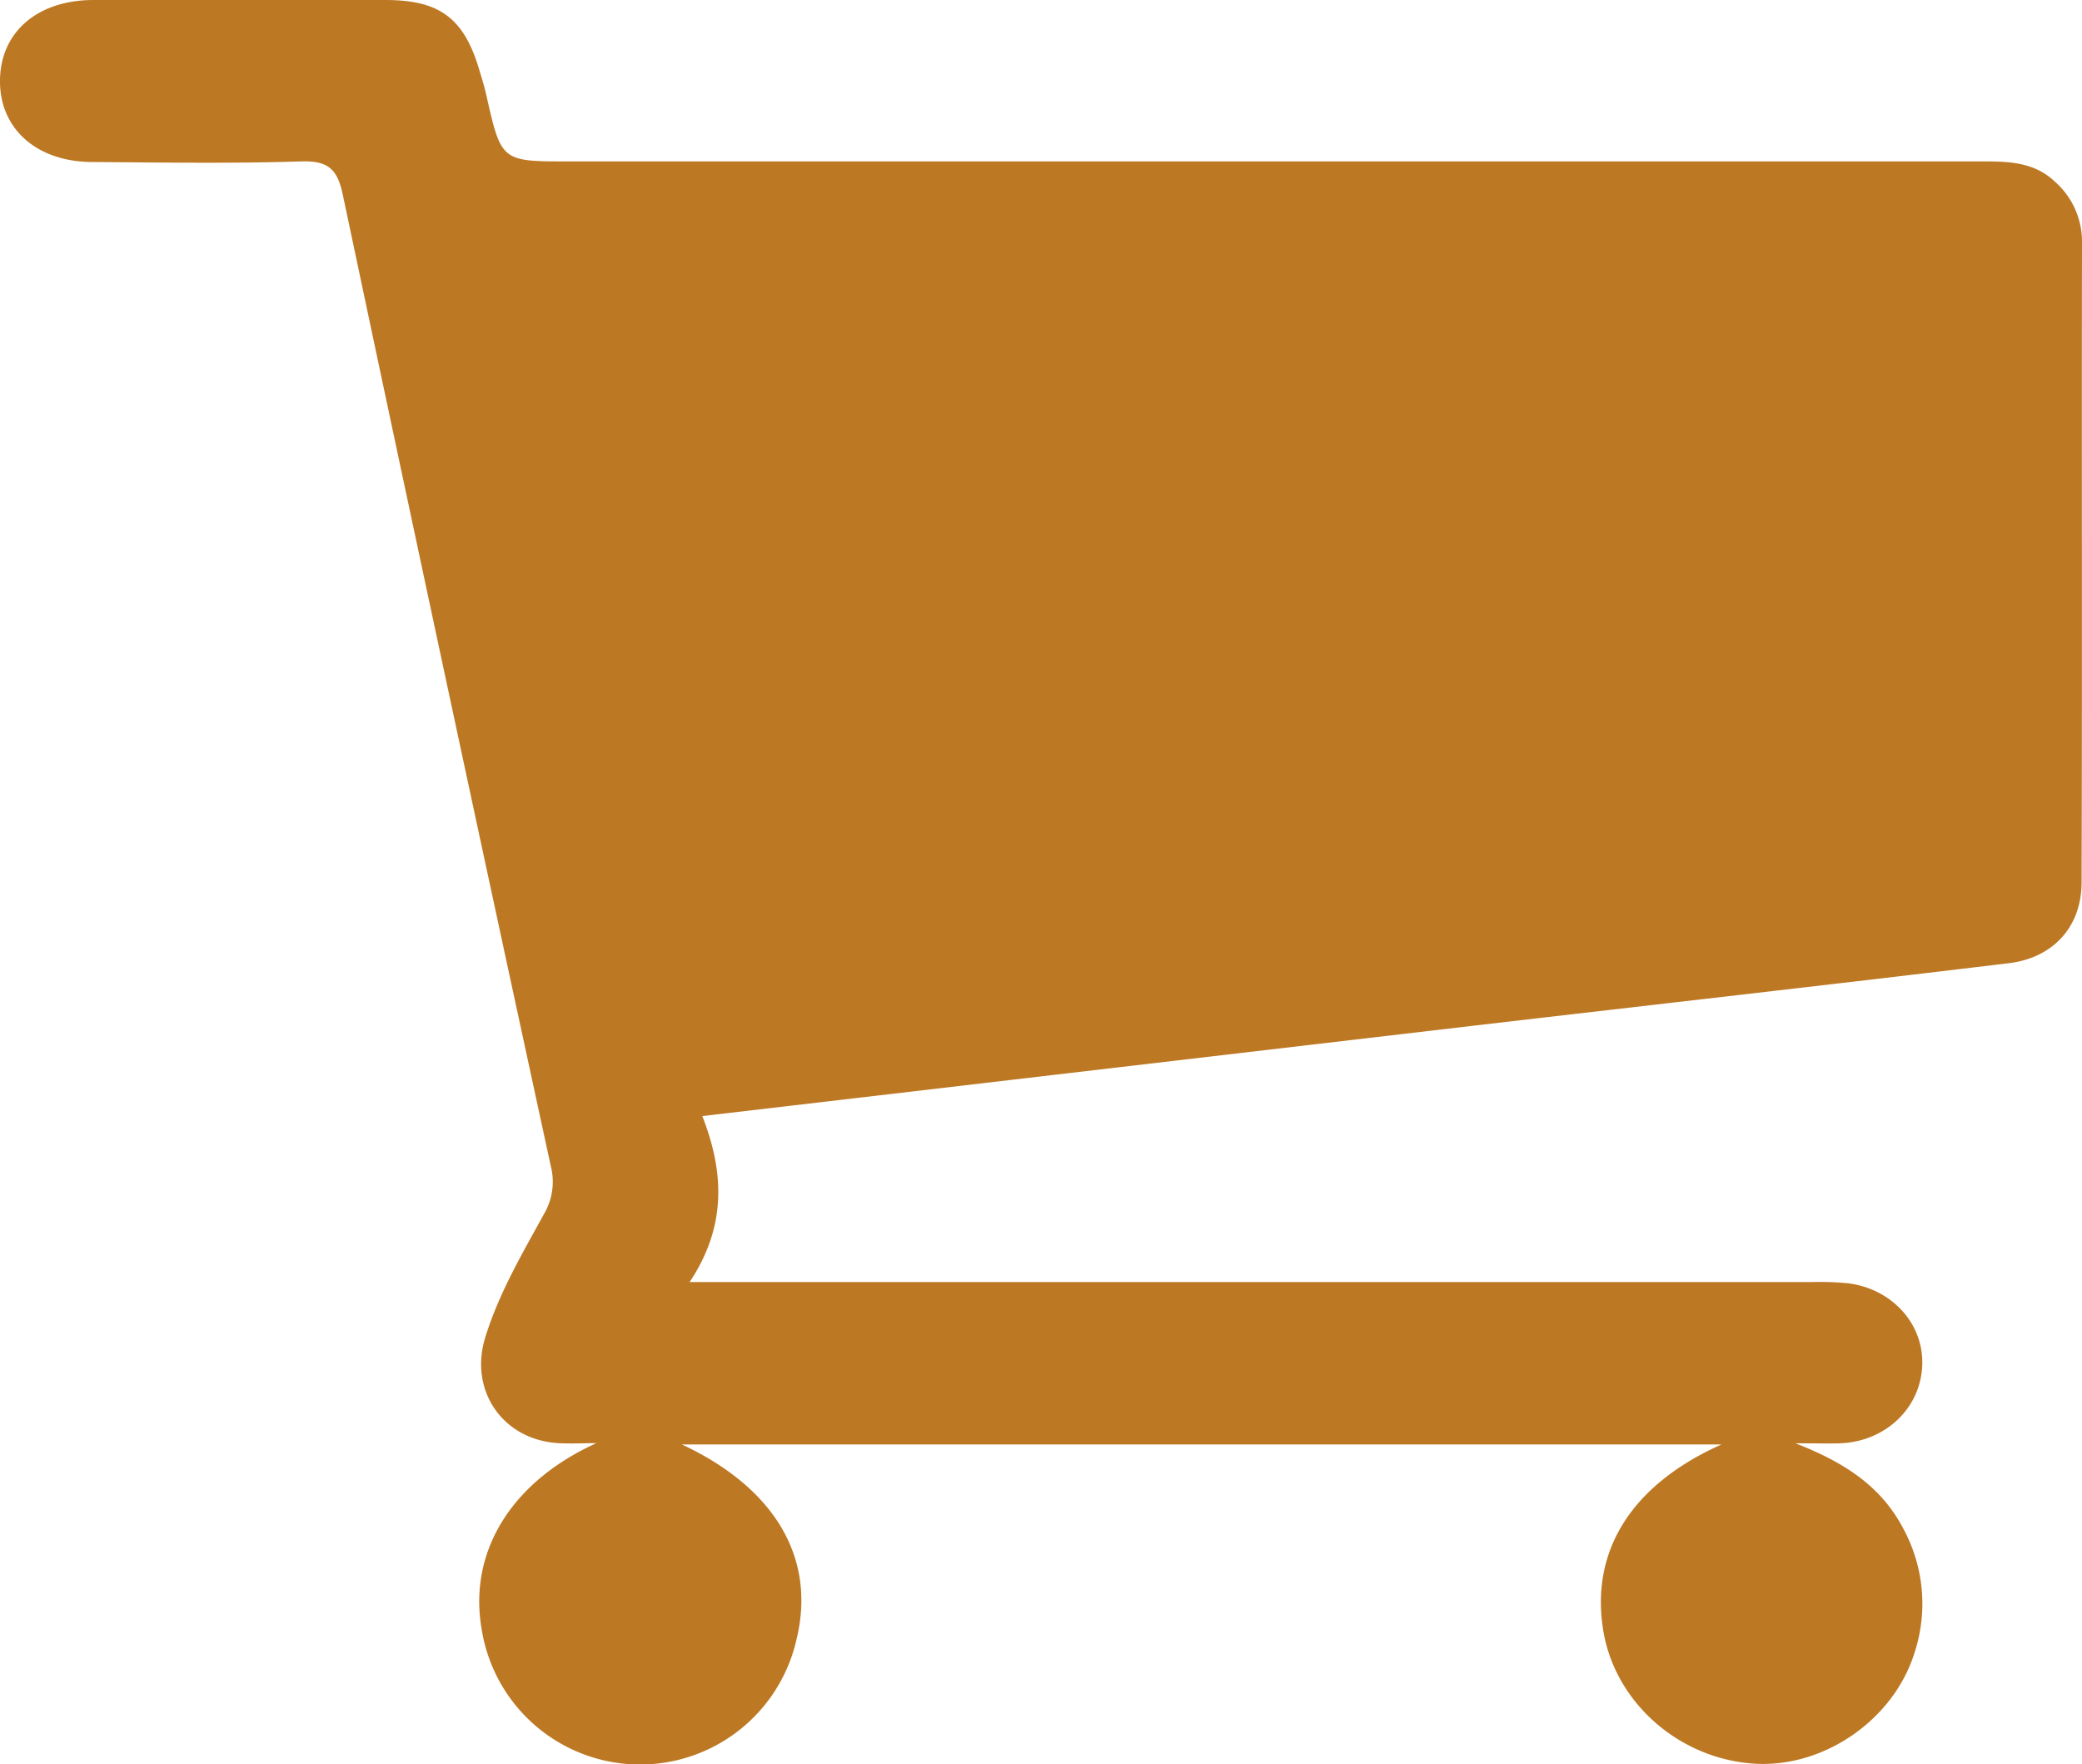 <svg id="Layer_1" data-name="Layer 1" xmlns="http://www.w3.org/2000/svg" viewBox="0 0 304.17 257.7"><defs><style>.cls-1{fill:#bd7824;}</style></defs><title>Shop-brandcolour</title><path class="cls-1" d="M300.26,26.58c-3.21-3.08-7.19-3-11.22-3h-206c-9.81,0-9.8,0-12-9.72-.25-1.13-.59-2.24-.93-3.35C67.89,2.78,64.4.06,56.52,0Q35,0,13.53,0C5.26.06-.09,4.88,0,12.05c.09,6.88,5.45,11.58,13.45,11.62,10.16.06,20.33.24,30.49-.09,3.94-.13,5.34,1.06,6.14,4.86q15,71,30.39,141.91a9.25,9.25,0,0,1-1,7c-3.19,5.82-6.58,11.57-8.57,18-2.42,7.79,2.56,15,10.68,15.47,1.85.1,3.7,0,5.55,0-12.38,5.61-18.79,15.86-16.74,27.32a23.43,23.43,0,0,0,46,1.24c2.83-11.73-3.14-22-16.78-28.37H251.51c-13.24,5.91-19.26,15.67-17.25,27.37,1.79,10.4,11.08,18.55,22,19.26,10.09.66,20.29-6.3,23.4-16.07A23,23,0,0,0,278,223.19c-3.12-5.88-8.23-9.46-15.71-12.35,3.28,0,4.94.06,6.6,0,6.5-.27,11.57-5,11.93-11.16s-4.32-11.38-10.8-12.21a43.67,43.67,0,0,0-5.49-.18H100.75c5.33-8,5.14-15.86,1.85-24.25l22.21-2.6,90.28-10.58c26.13-3.05,52.26-6,78.37-9.15,6.5-.78,10.63-5.31,10.65-11.79.1-31.16,0-62.32.06-93.48A11.66,11.66,0,0,0,300.26,26.58Z"/></svg>